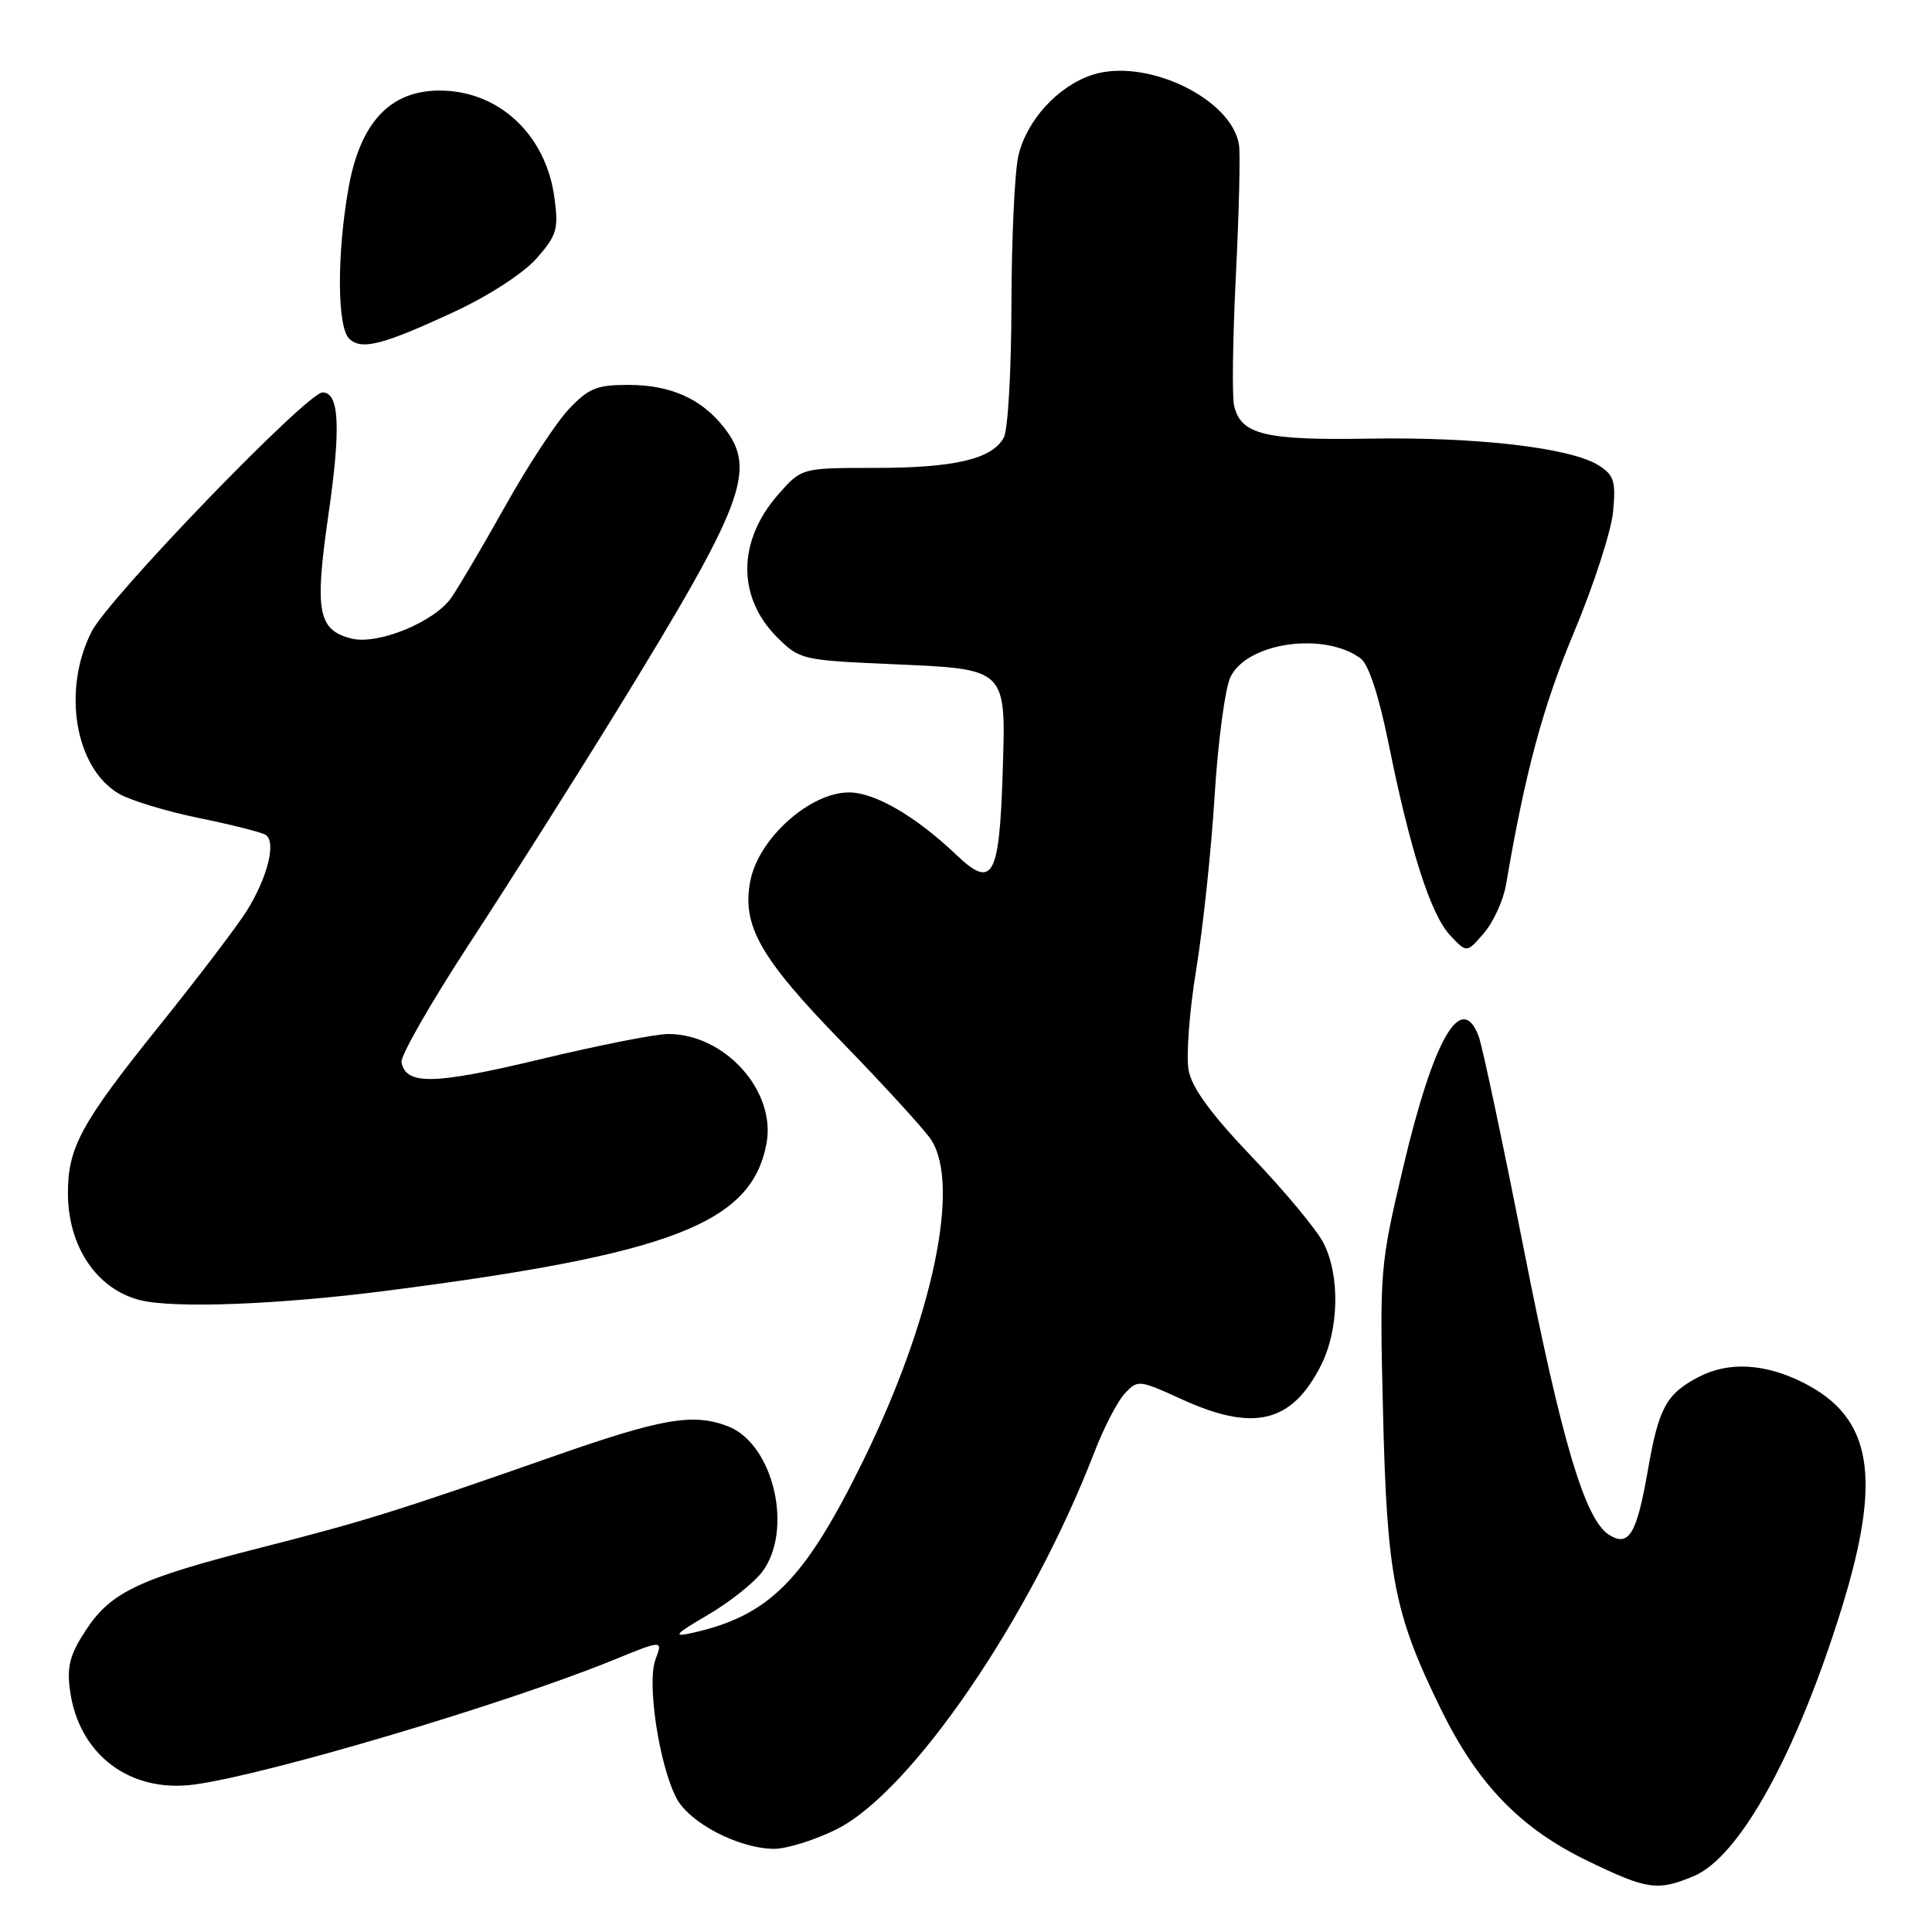 <?xml version="1.0" encoding="UTF-8" standalone="no"?>
<!DOCTYPE svg PUBLIC "-//W3C//DTD SVG 1.1//EN" "http://www.w3.org/Graphics/SVG/1.1/DTD/svg11.dtd" >
<svg xmlns="http://www.w3.org/2000/svg" xmlns:xlink="http://www.w3.org/1999/xlink" version="1.1" viewBox="0 0 256 256">
 <g >
 <path fill="currentColor"
d=" M 224.42 248.60 C 230.50 246.06 238.06 232.37 244.05 213.04 C 249.40 195.74 248.07 187.84 239.02 183.25 C 233.91 180.66 229.10 180.38 225.13 182.43 C 220.81 184.67 219.80 186.50 218.37 194.71 C 216.88 203.28 215.85 205.02 213.22 203.38 C 210.03 201.40 206.93 191.01 201.86 165.26 C 199.08 151.15 196.41 138.58 195.93 137.31 C 193.62 131.24 189.95 137.63 185.92 154.71 C 182.85 167.70 182.80 168.33 183.26 187.23 C 183.78 208.96 184.74 213.85 190.94 226.50 C 195.83 236.47 201.49 242.30 210.47 246.63 C 218.28 250.40 219.64 250.60 224.42 248.60 Z  M 110.85 242.39 C 120.75 237.45 136.54 214.38 144.98 192.50 C 146.25 189.20 148.08 185.66 149.05 184.63 C 150.75 182.81 150.94 182.83 156.52 185.38 C 166.10 189.77 171.14 188.57 175.01 180.97 C 177.43 176.23 177.59 169.06 175.37 164.70 C 174.47 162.94 170.22 157.83 165.93 153.34 C 160.47 147.62 157.94 144.17 157.50 141.83 C 157.15 139.99 157.60 133.99 158.50 128.49 C 159.40 123.00 160.50 112.65 160.94 105.50 C 161.38 98.35 162.32 91.26 163.03 89.74 C 165.20 85.13 175.48 83.66 180.31 87.26 C 181.35 88.04 182.72 92.23 183.99 98.50 C 186.86 112.70 189.57 121.16 192.13 123.91 C 194.35 126.29 194.35 126.29 196.63 123.64 C 197.88 122.18 199.20 119.31 199.55 117.25 C 202.10 102.29 204.44 93.61 208.56 83.79 C 211.16 77.58 213.49 70.40 213.74 67.83 C 214.12 63.77 213.88 62.97 211.84 61.67 C 208.19 59.34 195.73 57.88 181.50 58.12 C 167.53 58.36 164.40 57.59 163.52 53.72 C 163.24 52.50 163.35 44.75 163.76 36.50 C 164.17 28.25 164.36 20.49 164.18 19.26 C 163.30 13.08 151.82 7.58 144.70 9.93 C 140.15 11.44 136.03 15.95 134.94 20.64 C 134.45 22.76 134.04 31.62 134.02 40.32 C 134.01 49.01 133.56 56.95 133.02 57.96 C 131.49 60.82 126.52 62.00 115.95 62.00 C 106.21 62.00 106.21 62.00 103.12 65.52 C 97.71 71.68 97.65 79.11 102.97 84.44 C 105.94 87.40 106.30 87.48 117.86 87.99 C 133.65 88.69 133.30 88.34 132.85 102.66 C 132.41 116.25 131.51 117.83 126.75 113.30 C 121.37 108.17 115.93 105.00 112.50 105.00 C 107.33 105.00 100.55 111.06 99.43 116.68 C 98.26 122.60 100.69 126.90 111.48 138.00 C 117.10 143.78 122.43 149.61 123.34 150.97 C 127.34 156.94 123.59 174.76 114.40 193.50 C 106.55 209.50 101.91 214.14 91.50 216.42 C 89.10 216.94 89.53 216.47 93.65 214.07 C 96.48 212.43 99.74 209.87 100.90 208.40 C 105.21 202.92 102.54 191.30 96.43 188.98 C 91.80 187.21 87.67 187.94 73.00 193.09 C 52.88 200.14 48.22 201.60 34.50 205.09 C 18.50 209.16 14.74 210.93 11.44 215.91 C 9.27 219.20 8.84 220.77 9.27 223.95 C 10.41 232.50 17.23 237.64 25.83 236.45 C 35.61 235.10 66.94 225.79 81.15 220.01 C 87.84 217.28 87.84 217.28 86.86 219.87 C 85.69 222.95 87.32 233.79 89.62 238.24 C 91.33 241.54 97.87 244.94 102.55 244.98 C 104.23 244.99 107.97 243.82 110.85 242.39 Z  M 51.21 171.03 C 89.06 166.17 99.58 162.09 101.56 151.54 C 102.87 144.58 96.05 136.99 88.52 137.01 C 86.86 137.01 79.20 138.53 71.50 140.38 C 57.49 143.73 53.80 143.81 53.20 140.76 C 53.04 139.93 57.13 132.78 62.30 124.88 C 67.47 116.97 76.12 103.30 81.54 94.50 C 98.68 66.64 100.34 62.25 95.91 56.61 C 92.93 52.82 88.82 51.00 83.25 51.00 C 79.06 51.00 77.97 51.45 75.34 54.25 C 73.67 56.04 69.90 61.77 66.98 67.00 C 64.06 72.22 60.83 77.70 59.82 79.17 C 57.59 82.41 50.08 85.49 46.57 84.61 C 42.13 83.49 41.67 81.03 43.50 68.32 C 45.19 56.69 44.97 52.00 42.74 52.00 C 40.69 52.00 14.39 79.23 12.13 83.71 C 8.20 91.47 9.95 101.79 15.77 105.18 C 17.27 106.06 22.03 107.50 26.34 108.39 C 30.65 109.27 34.63 110.27 35.19 110.62 C 36.65 111.52 35.44 116.33 32.67 120.73 C 31.36 122.81 26.12 129.69 21.04 136.01 C 10.78 148.78 9.00 152.03 9.00 158.07 C 9.00 165.16 12.80 170.81 18.54 172.27 C 23.00 173.40 36.87 172.88 51.21 171.03 Z  M 60.31 41.26 C 64.82 39.16 69.38 36.19 71.11 34.23 C 73.80 31.16 74.03 30.36 73.46 26.16 C 72.32 17.81 66.08 12.00 58.25 12.00 C 51.64 12.00 47.68 16.28 46.15 25.09 C 44.63 33.79 44.68 43.28 46.25 44.85 C 47.86 46.46 50.67 45.74 60.31 41.26 Z "/>
</g>
</svg>